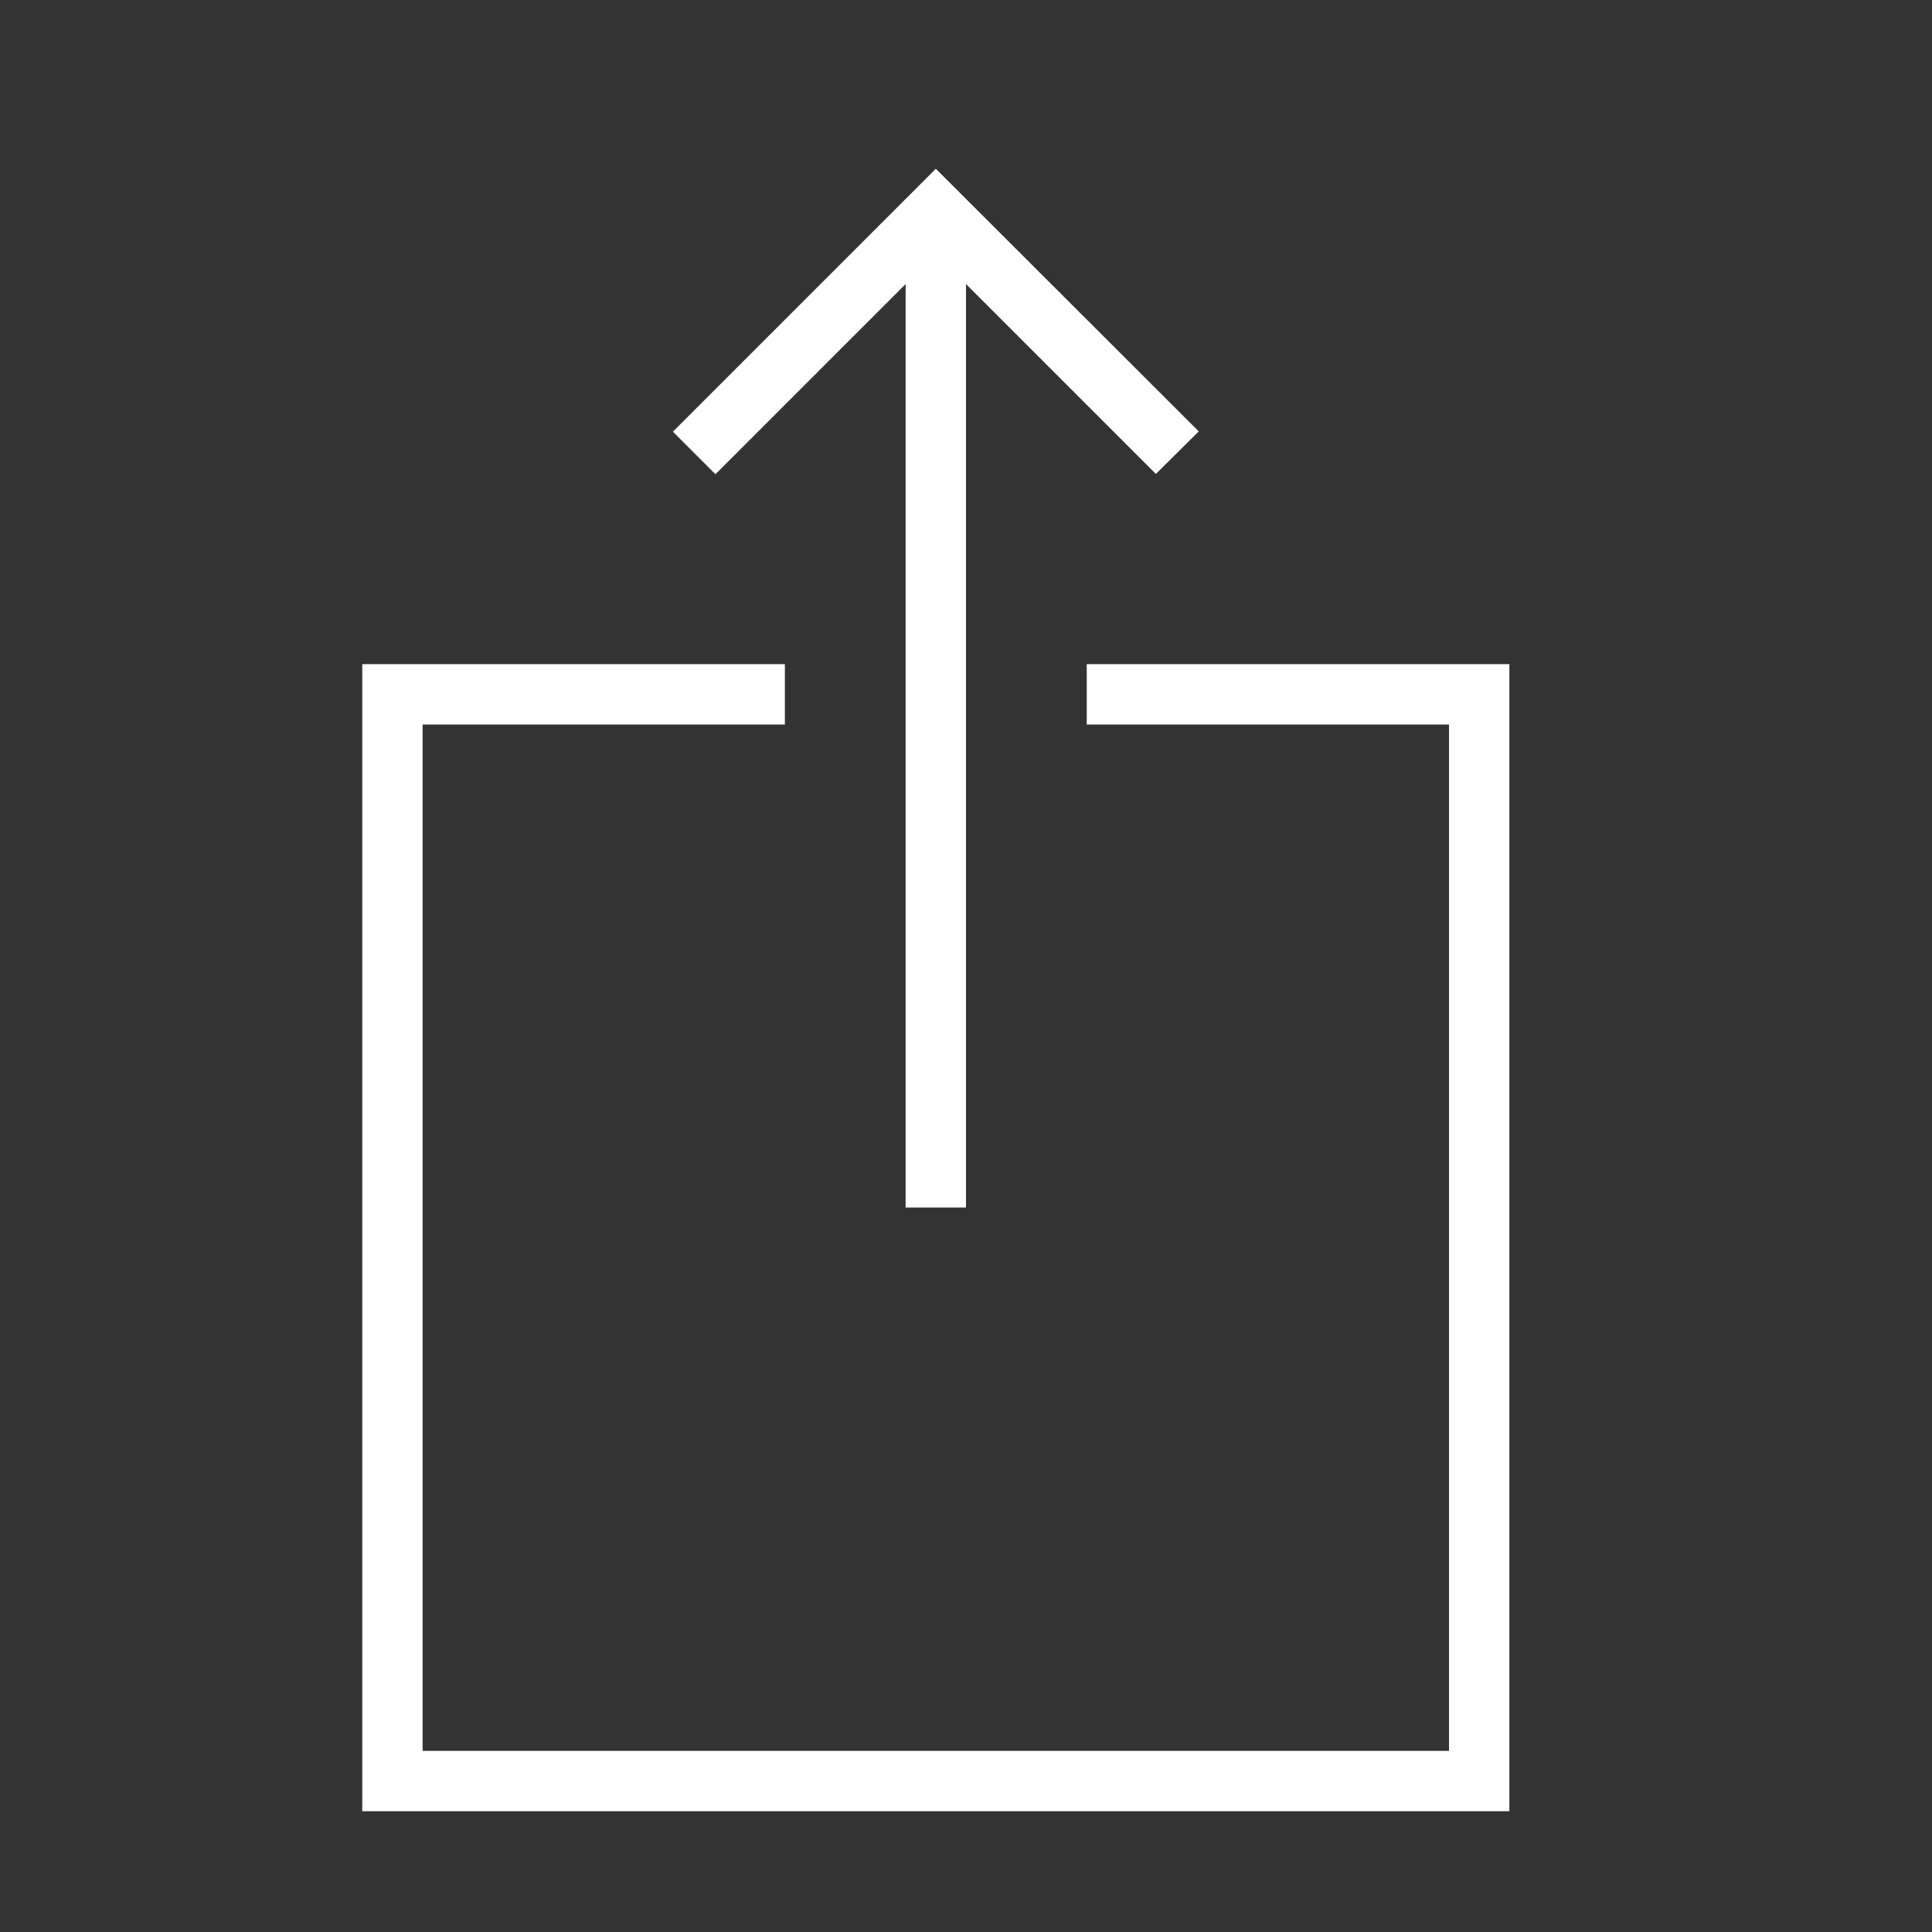 <?xml version="1.0" encoding="utf-8"?>
<!-- Generator: Adobe Illustrator 15.0.0, SVG Export Plug-In . SVG Version: 6.00 Build 0)  -->
<!DOCTYPE svg PUBLIC "-//W3C//DTD SVG 1.1//EN" "http://www.w3.org/Graphics/SVG/1.1/DTD/svg11.dtd">
<svg version="1.1" id="Layer_1" xmlns="http://www.w3.org/2000/svg" xmlns:xlink="http://www.w3.org/1999/xlink" x="0px" y="0px"
	 width="64px" height="64px" viewBox="0 0 64 64" enable-background="new 0 0 64 64" xml:space="preserve">
<rect x="0" y="0" width="64" height="64" fill="#333333" stroke="none"/>
<title>upload</title>
<path id="upload" fill="#FFFFFF" d="M50,60H12V22h14v2H14v34h34V24H36v-2h14V60z M39.71,14.29L31,5.59l-8.71,8.71l1.41,1.41l6.3-6.3
	V40h2V9.41l6.29,6.29L39.71,14.29z"/>
</svg>
